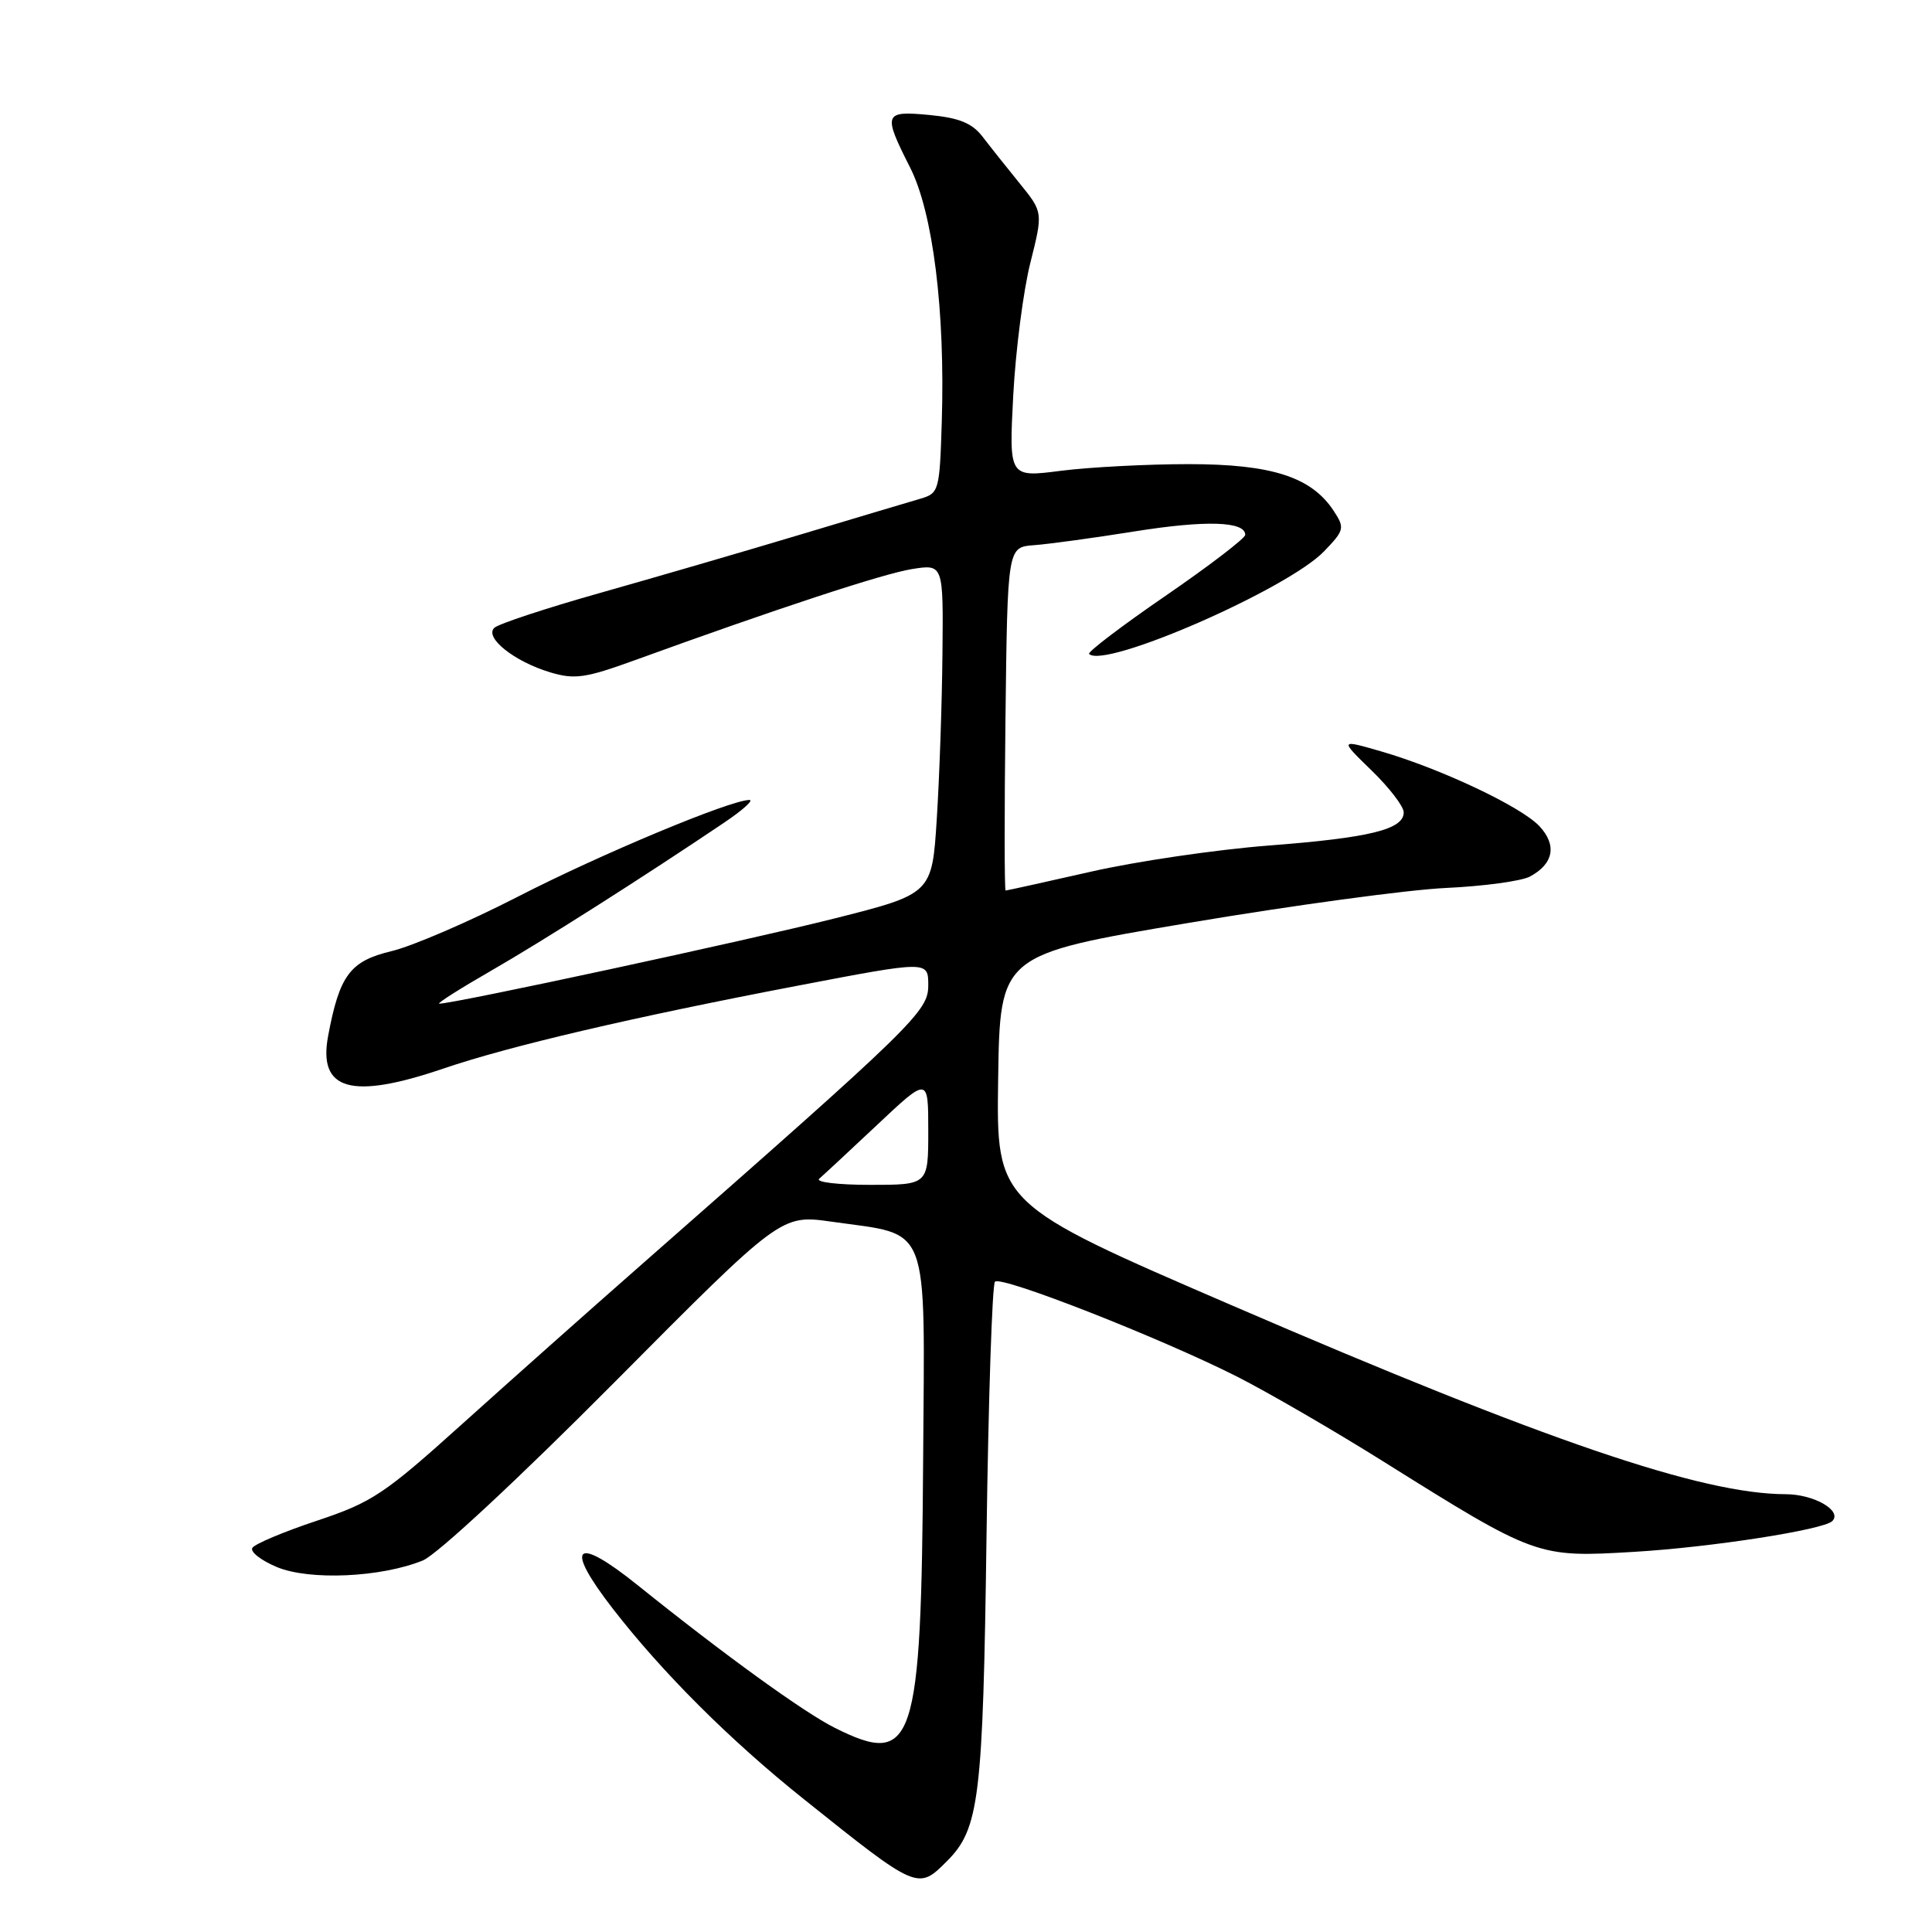 <?xml version="1.0" encoding="UTF-8" standalone="no"?>
<!DOCTYPE svg PUBLIC "-//W3C//DTD SVG 1.1//EN" "http://www.w3.org/Graphics/SVG/1.1/DTD/svg11.dtd" >
<svg xmlns="http://www.w3.org/2000/svg" xmlns:xlink="http://www.w3.org/1999/xlink" version="1.1" viewBox="0 0 256 256">
 <g >
 <path fill="currentColor"
d=" M 125.46 246.63 C 129.77 242.32 130.25 238.40 130.72 203.50 C 130.97 185.35 131.47 170.20 131.84 169.83 C 132.67 168.99 153.94 177.35 164.00 182.45 C 168.12 184.55 176.76 189.56 183.18 193.58 C 203.56 206.34 203.68 206.39 216.49 205.63 C 226.68 205.03 241.62 202.71 242.79 201.55 C 244.15 200.18 240.37 198.00 236.63 197.99 C 225.48 197.97 204.90 190.96 163.26 172.98 C 132.02 159.50 132.02 159.50 132.26 143.00 C 132.50 126.50 132.50 126.50 157.50 122.29 C 171.25 119.97 186.59 117.89 191.59 117.66 C 196.58 117.43 201.59 116.75 202.72 116.15 C 205.87 114.46 206.33 111.98 203.97 109.46 C 201.53 106.87 190.90 101.85 183.00 99.56 C 177.50 97.97 177.50 97.97 181.75 102.10 C 184.09 104.37 186.00 106.86 186.00 107.64 C 186.00 109.91 181.51 111.01 168.09 112.04 C 161.17 112.58 150.56 114.13 144.52 115.51 C 138.48 116.88 133.41 118.00 133.25 118.00 C 133.09 118.00 133.08 107.76 133.23 95.25 C 133.50 72.50 133.50 72.50 137.00 72.24 C 138.93 72.10 144.94 71.28 150.36 70.41 C 159.78 68.91 165.00 69.07 165.00 70.87 C 165.00 71.32 160.25 74.96 154.44 78.95 C 148.63 82.94 144.07 86.41 144.31 86.65 C 146.34 88.68 170.66 78.05 175.46 73.04 C 178.14 70.25 178.21 69.96 176.72 67.69 C 173.77 63.20 168.51 61.50 157.50 61.50 C 152.00 61.50 144.39 61.90 140.59 62.38 C 133.69 63.27 133.69 63.27 134.26 52.38 C 134.58 46.40 135.60 38.49 136.53 34.81 C 138.21 28.12 138.21 28.12 135.12 24.31 C 133.42 22.21 131.20 19.43 130.20 18.12 C 128.82 16.32 127.11 15.62 123.19 15.24 C 117.10 14.66 116.96 15.02 120.58 22.17 C 123.63 28.17 125.25 41.22 124.79 55.92 C 124.51 64.99 124.41 65.36 122.00 66.07 C 120.62 66.47 113.42 68.62 106.00 70.85 C 98.58 73.08 86.65 76.55 79.50 78.57 C 72.35 80.59 66.05 82.67 65.50 83.19 C 64.15 84.48 68.15 87.66 72.91 89.09 C 76.13 90.06 77.59 89.85 84.06 87.50 C 103.04 80.61 116.99 76.03 120.81 75.41 C 125.00 74.74 125.00 74.74 124.88 86.62 C 124.82 93.15 124.48 102.99 124.13 108.47 C 123.50 118.44 123.50 118.44 110.50 121.72 C 99.00 124.62 60.09 133.01 58.21 132.99 C 57.82 132.99 60.88 131.04 65.00 128.67 C 71.92 124.69 85.14 116.29 95.96 109.00 C 98.41 107.35 99.91 106.00 99.30 106.00 C 96.78 106.00 79.45 113.24 68.57 118.84 C 62.18 122.12 54.67 125.36 51.88 126.03 C 46.38 127.35 44.99 129.21 43.48 137.26 C 42.12 144.48 46.53 145.74 58.66 141.62 C 67.52 138.60 83.68 134.82 105.75 130.60 C 123.00 127.30 123.00 127.30 123.00 130.55 C 123.00 134.01 121.31 135.66 85.03 167.54 C 78.16 173.57 67.47 183.08 61.26 188.67 C 50.93 197.98 49.30 199.07 42.00 201.50 C 37.61 202.96 33.76 204.58 33.44 205.10 C 33.12 205.62 34.58 206.76 36.68 207.64 C 41.01 209.45 50.50 209.02 56.03 206.77 C 57.89 206.01 68.69 195.97 81.39 183.19 C 103.50 160.93 103.50 160.93 110.19 161.88 C 123.41 163.76 122.53 161.47 122.32 193.52 C 122.07 231.33 121.12 234.20 110.62 228.95 C 106.52 226.90 96.05 219.33 84.50 210.05 C 76.18 203.36 74.68 204.74 81.17 213.12 C 87.75 221.62 96.75 230.60 106.50 238.39 C 121.59 250.46 121.62 250.47 125.46 246.63 Z  M 108.55 156.19 C 109.07 155.74 112.54 152.52 116.25 149.03 C 123.00 142.68 123.00 142.68 123.00 149.84 C 123.00 157.00 123.00 157.00 115.30 157.00 C 111.06 157.00 108.03 156.64 108.55 156.19 Z "/>
</g>
</svg>